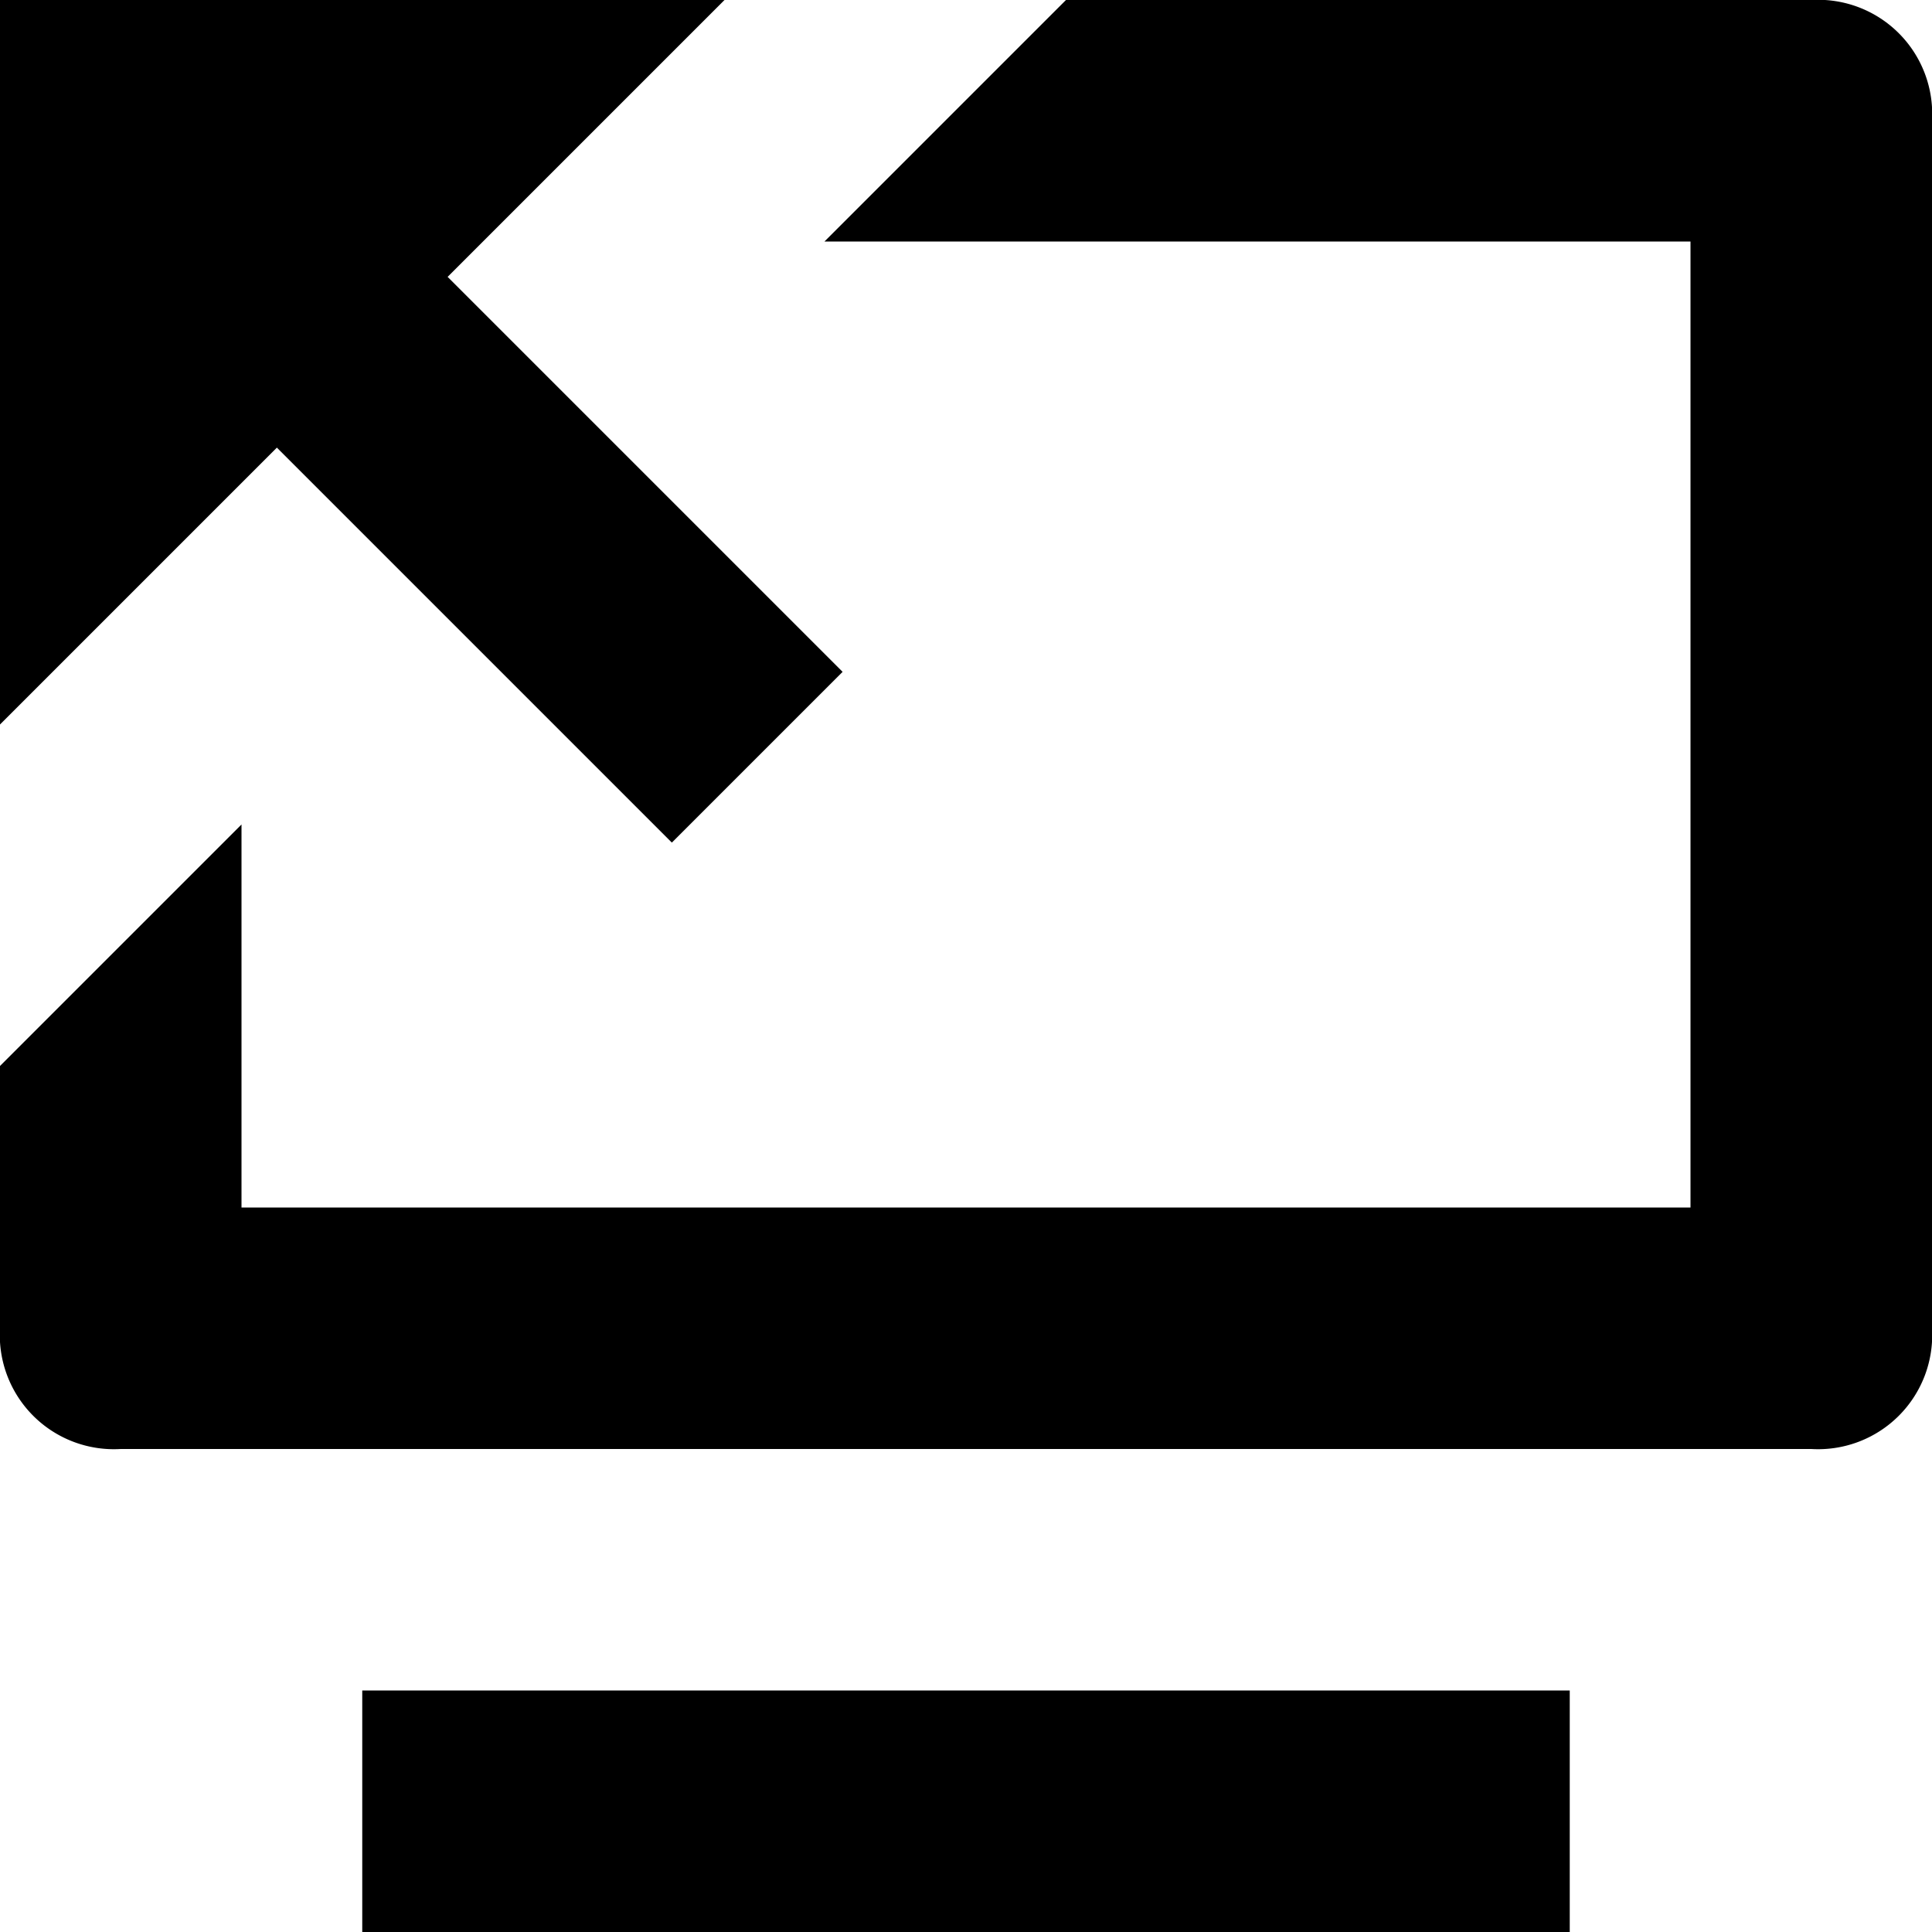 <svg xmlns="http://www.w3.org/2000/svg" viewBox="0 0 16 16" width="16" height="16"><title>screen sharing 2</title><g class="nc-icon-wrapper" fill="#000000"><rect x="3" y="14" width="10" height="2" fill="#000000"/><path d="M2,6.828V10H14V2H6.828l2-2H15a.945.945,0,0,1,1,1V11a.945.945,0,0,1-1,1H1a.945.945,0,0,1-1-1V8.828Z" fill="#000000"/><polygon points="0 0 6 0 3.707 2.293 6.978 5.564 5.564 6.978 2.293 3.707 0 6 0 0" data-color="color-2"/></g></svg>